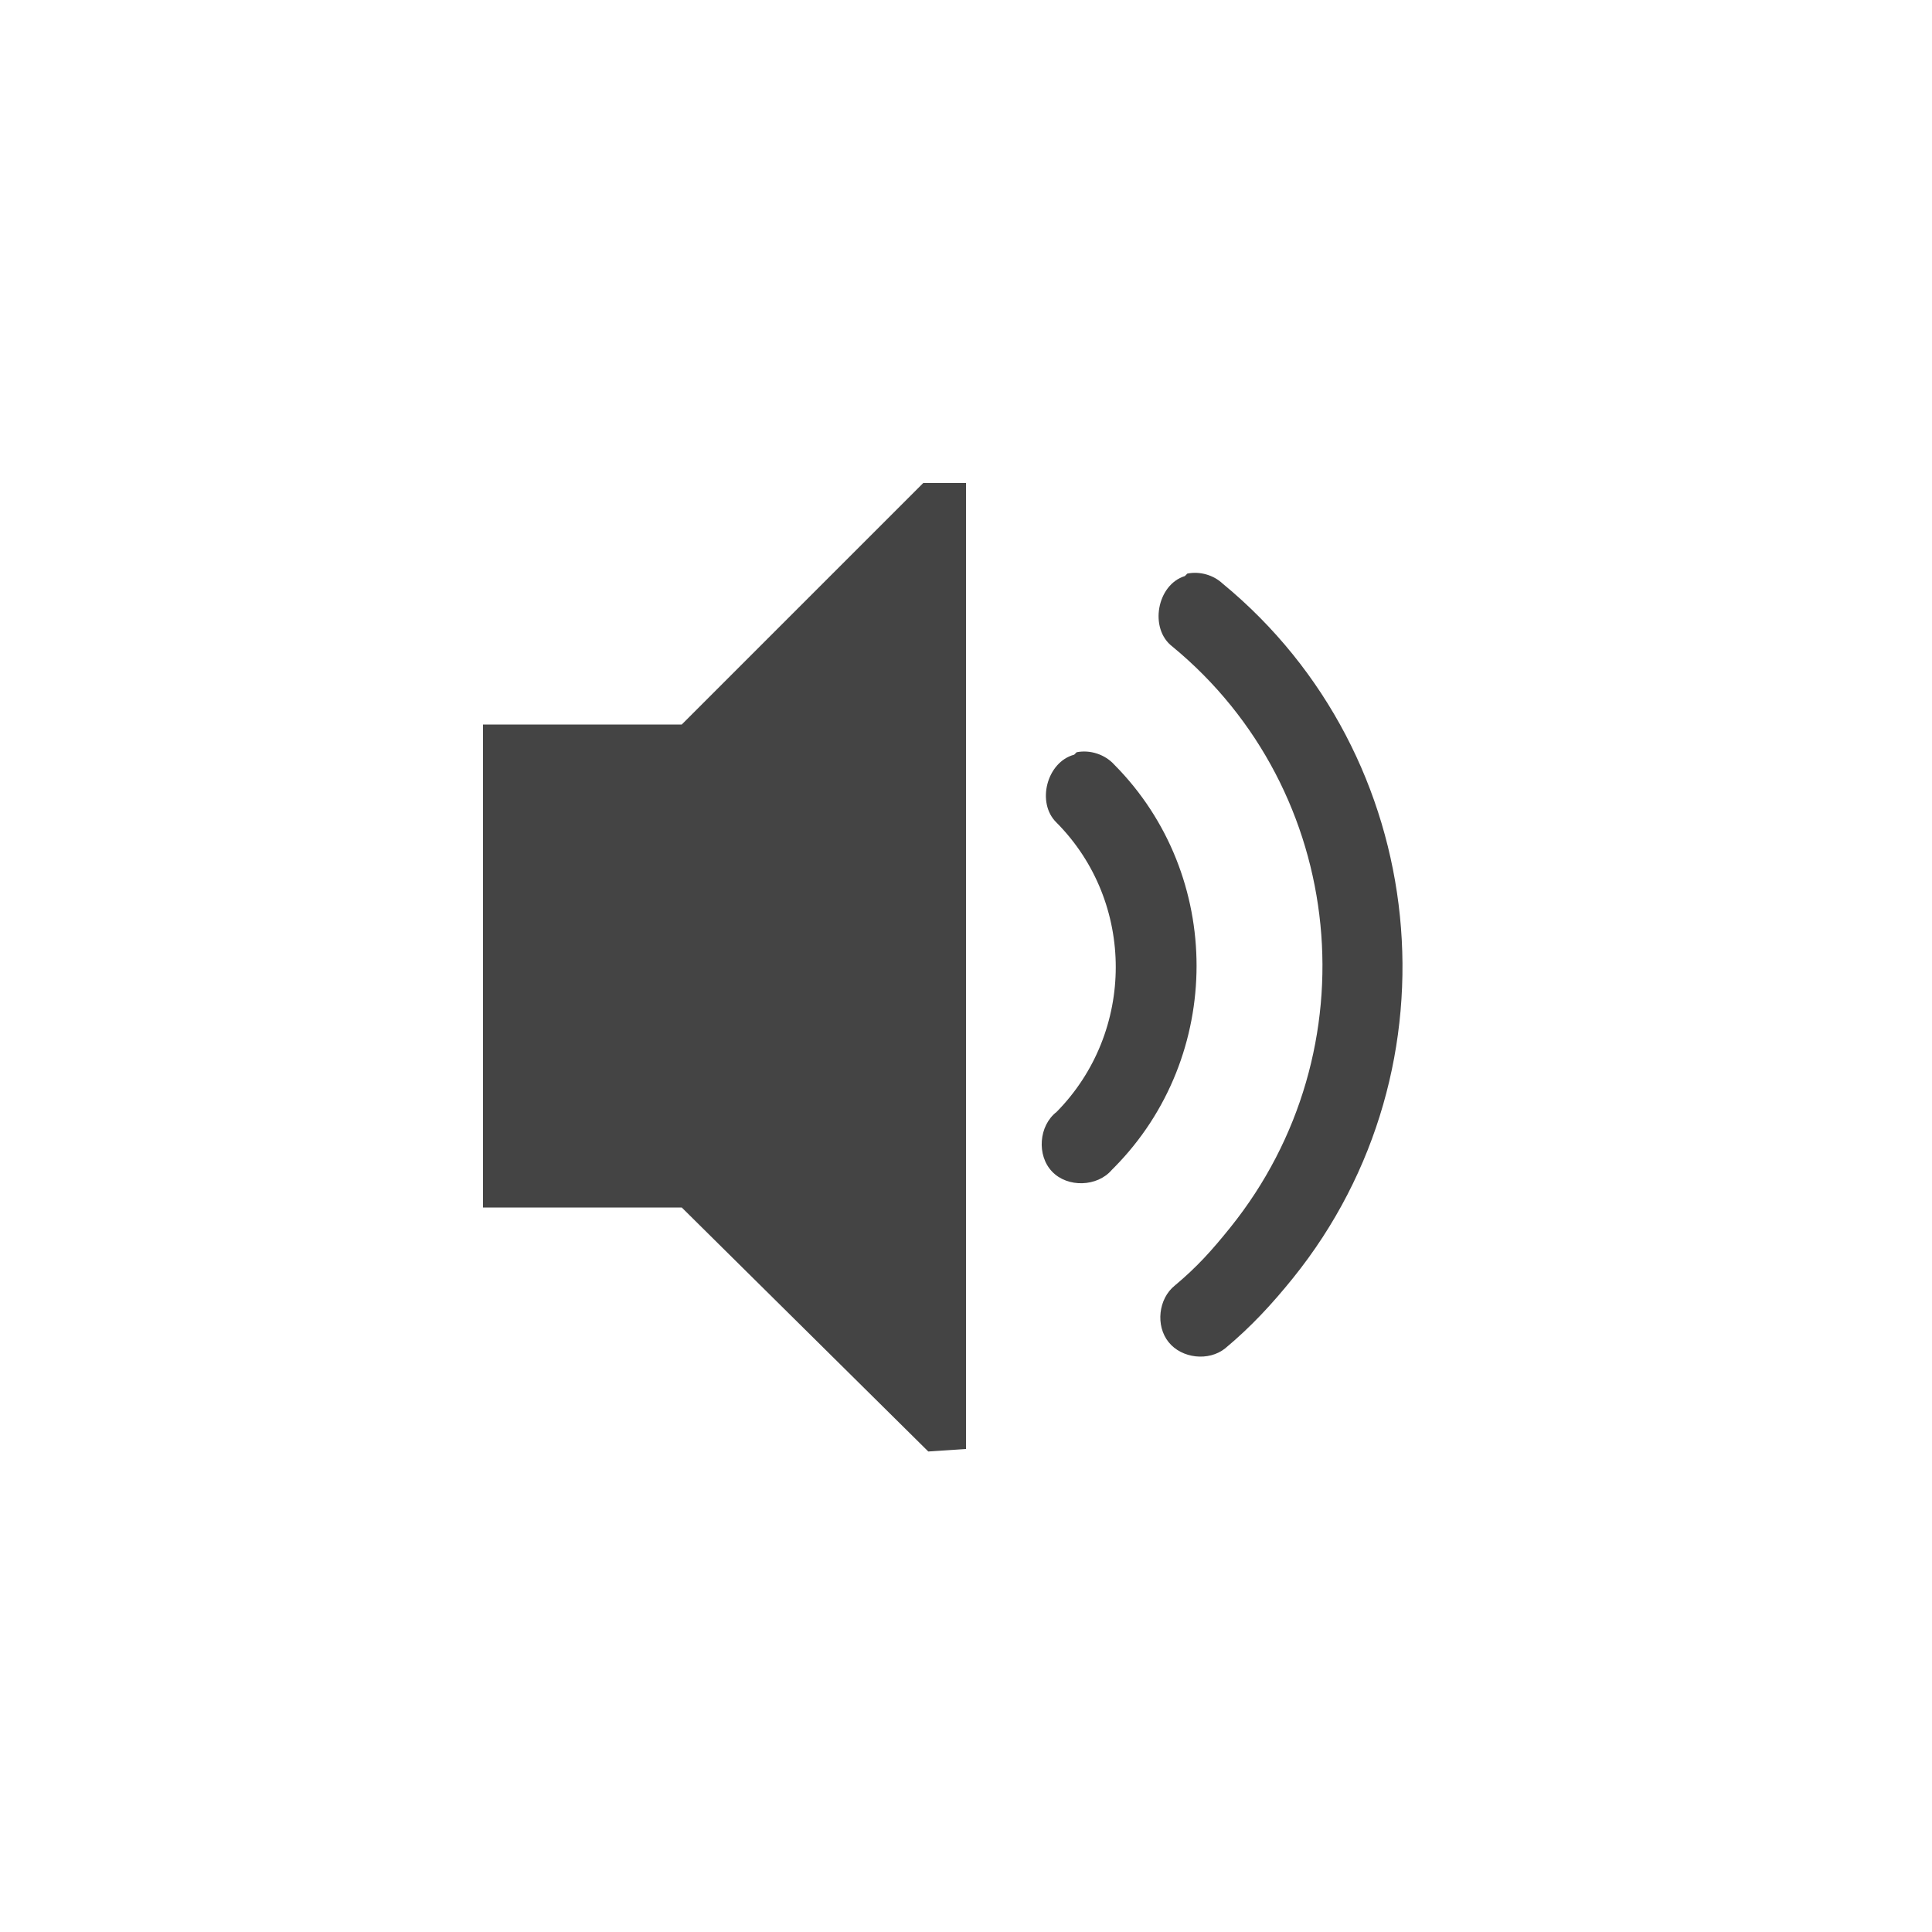 <?xml version="1.0" encoding="UTF-8" standalone="no"?>
<!-- Created with Inkscape (http://www.inkscape.org/) -->

<svg
   xmlns:dc="http://purl.org/dc/elements/1.1/"
   xmlns:cc="http://creativecommons.org/ns#"
   xmlns:rdf="http://www.w3.org/1999/02/22-rdf-syntax-ns#"
   xmlns:svg="http://www.w3.org/2000/svg"
   xmlns="http://www.w3.org/2000/svg"
   xmlns:xlink="http://www.w3.org/1999/xlink"
   xmlns:sodipodi="http://sodipodi.sourceforge.net/DTD/sodipodi-0.dtd"
   xmlns:inkscape="http://www.inkscape.org/namespaces/inkscape"
   version="1.2"
   width="48"
   height="48"
   id="svg2"
   inkscape:version="0.48.4 r9939"
   sodipodi:docname="notification-audio-volume-low.svg">
  <sodipodi:namedview
     pagecolor="#ffffff"
     bordercolor="#666666"
     borderopacity="1"
     objecttolerance="10"
     gridtolerance="10"
     guidetolerance="10"
     inkscape:pageopacity="0"
     inkscape:pageshadow="2"
     inkscape:window-width="1364"
     inkscape:window-height="700"
     id="namedview23"
     showgrid="false"
     inkscape:zoom="1"
     inkscape:cx="23.881462"
     inkscape:cy="29.724312"
     inkscape:window-x="0"
     inkscape:window-y="28"
     inkscape:window-maximized="1"
     inkscape:current-layer="svg2">
    <inkscape:grid
       type="xygrid"
       id="grid3777" />
  </sodipodi:namedview>
  <defs
     id="defs4">
    <linearGradient
       x1="45.448"
       y1="92.54"
       x2="45.448"
       y2="7.017"
       id="ButtonShadow-9"
       gradientUnits="userSpaceOnUse"
       gradientTransform="scale(1.006,0.994)">
      <stop
         id="stop3750-3"
         style="stop-color:#000000;stop-opacity:1"
         offset="0" />
      <stop
         id="stop3752-1"
         style="stop-color:#000000;stop-opacity:0.588"
         offset="1" />
    </linearGradient>
    <filter
       color-interpolation-filters="sRGB"
       id="filter3174-4">
      <feGaussianBlur
         stdDeviation="1.71"
         id="feGaussianBlur3176-5" />
    </filter>
    <linearGradient
       x1="45.448"
       y1="92.54"
       x2="45.448"
       y2="7.017"
       id="ButtonShadow"
       gradientUnits="userSpaceOnUse"
       gradientTransform="scale(1.006,0.994)">
      <stop
         id="stop3750-9"
         style="stop-color:#000000;stop-opacity:1"
         offset="0" />
      <stop
         id="stop3752-7"
         style="stop-color:#000000;stop-opacity:0.588"
         offset="1" />
    </linearGradient>
    <filter
       color-interpolation-filters="sRGB"
       id="filter3174">
      <feGaussianBlur
         stdDeviation="1.71"
         id="feGaussianBlur3176" />
    </filter>
    <linearGradient
       x1="45.448"
       y1="92.54"
       x2="45.448"
       y2="7.017"
       id="linearGradient6176"
       xlink:href="#ButtonShadow-9"
       gradientUnits="userSpaceOnUse"
       gradientTransform="scale(1.006,0.994)" />
    <linearGradient
       x1="45.448"
       y1="92.54"
       x2="45.448"
       y2="7.017"
       id="linearGradient6178"
       xlink:href="#ButtonShadow"
       gradientUnits="userSpaceOnUse"
       gradientTransform="scale(1.006,0.994)" />
  </defs>
  <path
     inkscape:connector-curvature="0"
     d="m 22.938,12 -6,6 -2.938,0 -2,0 0,12 4.938,0 6.125,6.062 L 24,36 24,12 22.938,12 z m 6.562,2.25 c -0.022,0.02 -0.043,0.041 -0.062,0.062 -0.697,0.215 -0.892,1.307 -0.312,1.75 4.351,3.582 4.982,10.036 1.438,14.438 -0.454,0.564 -0.821,0.975 -1.375,1.438 -0.409,0.327 -0.484,0.997 -0.156,1.406 0.327,0.409 0.997,0.483 1.406,0.156 0.641,-0.534 1.163,-1.099 1.688,-1.75 4.222,-5.242 3.438,-12.979 -1.75,-17.25 -0.23,-0.215 -0.566,-0.311 -0.875,-0.25 z m -2.75,4.438 c -0.022,0.02 -0.043,0.041 -0.062,0.062 -0.682,0.181 -0.946,1.198 -0.438,1.688 1.964,1.98 1.958,5.202 0,7.188 -0.442,0.342 -0.497,1.079 -0.111,1.482 0.386,0.404 1.125,0.381 1.486,-0.045 l 0.062,-0.062 c 2.718,-2.756 2.726,-7.251 0,-10 -0.23,-0.256 -0.599,-0.379 -0.938,-0.312 z"
     id="path5786"
     style="color:#444444;fill:#444444;fill-opacity:1;fill-rule:nonzero;stroke:none;stroke-width:1;marker:none;visibility:visible;display:inline;overflow:visible;enable-background:new"
     sodipodi:nodetypes="ccccccccccccccccscccccccccscccc" />
</svg>
